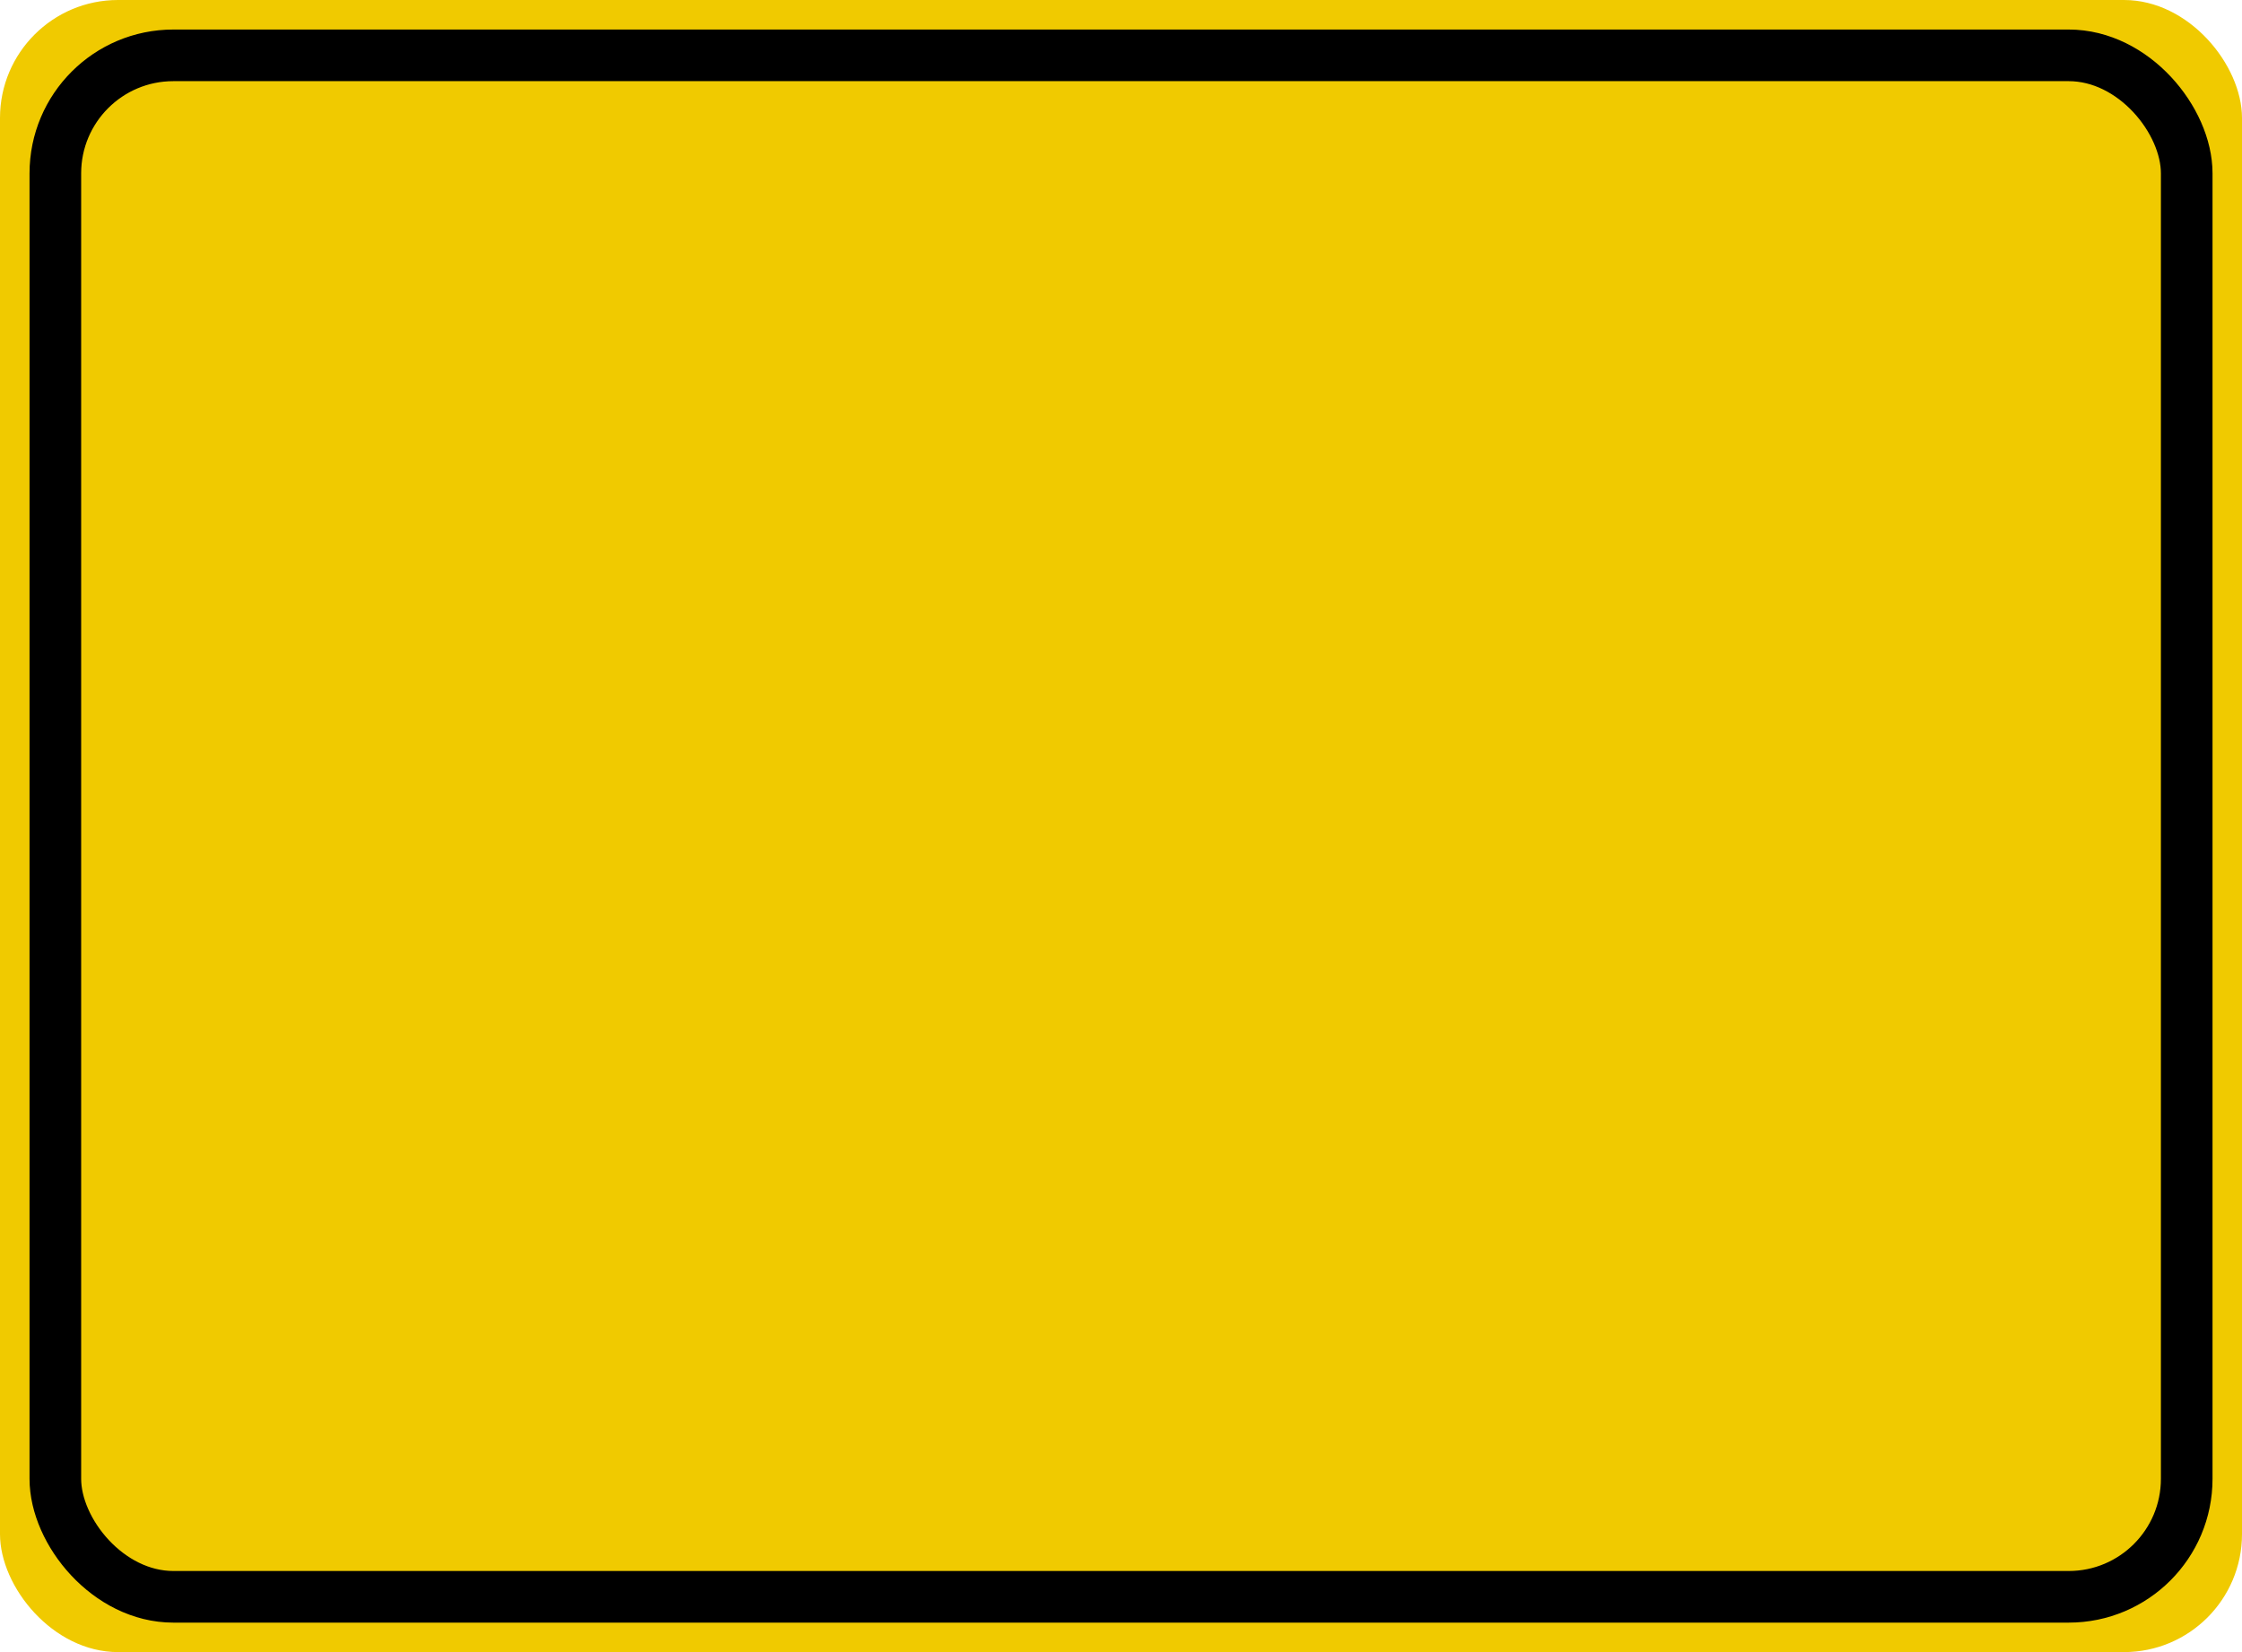 <?xml version="1.0" encoding="UTF-8" standalone="no"?>
<svg
   xmlns:dc="http://purl.org/dc/elements/1.1/"
   xmlns:cc="http://creativecommons.org/ns#"
   xmlns:rdf="http://www.w3.org/1999/02/22-rdf-syntax-ns#"
   xmlns:svg="http://www.w3.org/2000/svg"
   xmlns="http://www.w3.org/2000/svg"
   version="1.1"
   id="svg2"
   viewBox="0 0 38.0 28.0"
   height="100%"
   width="100%">
  <defs
     id="defs7" />
  <g
     id="gprimary">
    <rect
       x="0"
       y="0"
       width="38"
       height="28"
       rx="2"
       ry="2"
       id="s1"
       style="fill:#f0ca00;fill-opacity:1;stroke:none;stroke-width:1" />
    <rect
       x="0.938"
       y="0.938"
       width="36.125"
       height="26.125"
       rx="2"
       ry="2"
       id="s2"
       style="fill:none;fill-opacity:1;stroke:#000000;stroke-width:0.875;stroke-miterlimit:4;stroke-dasharray:none;stroke-opacity:1" />
  </g>
</svg>
